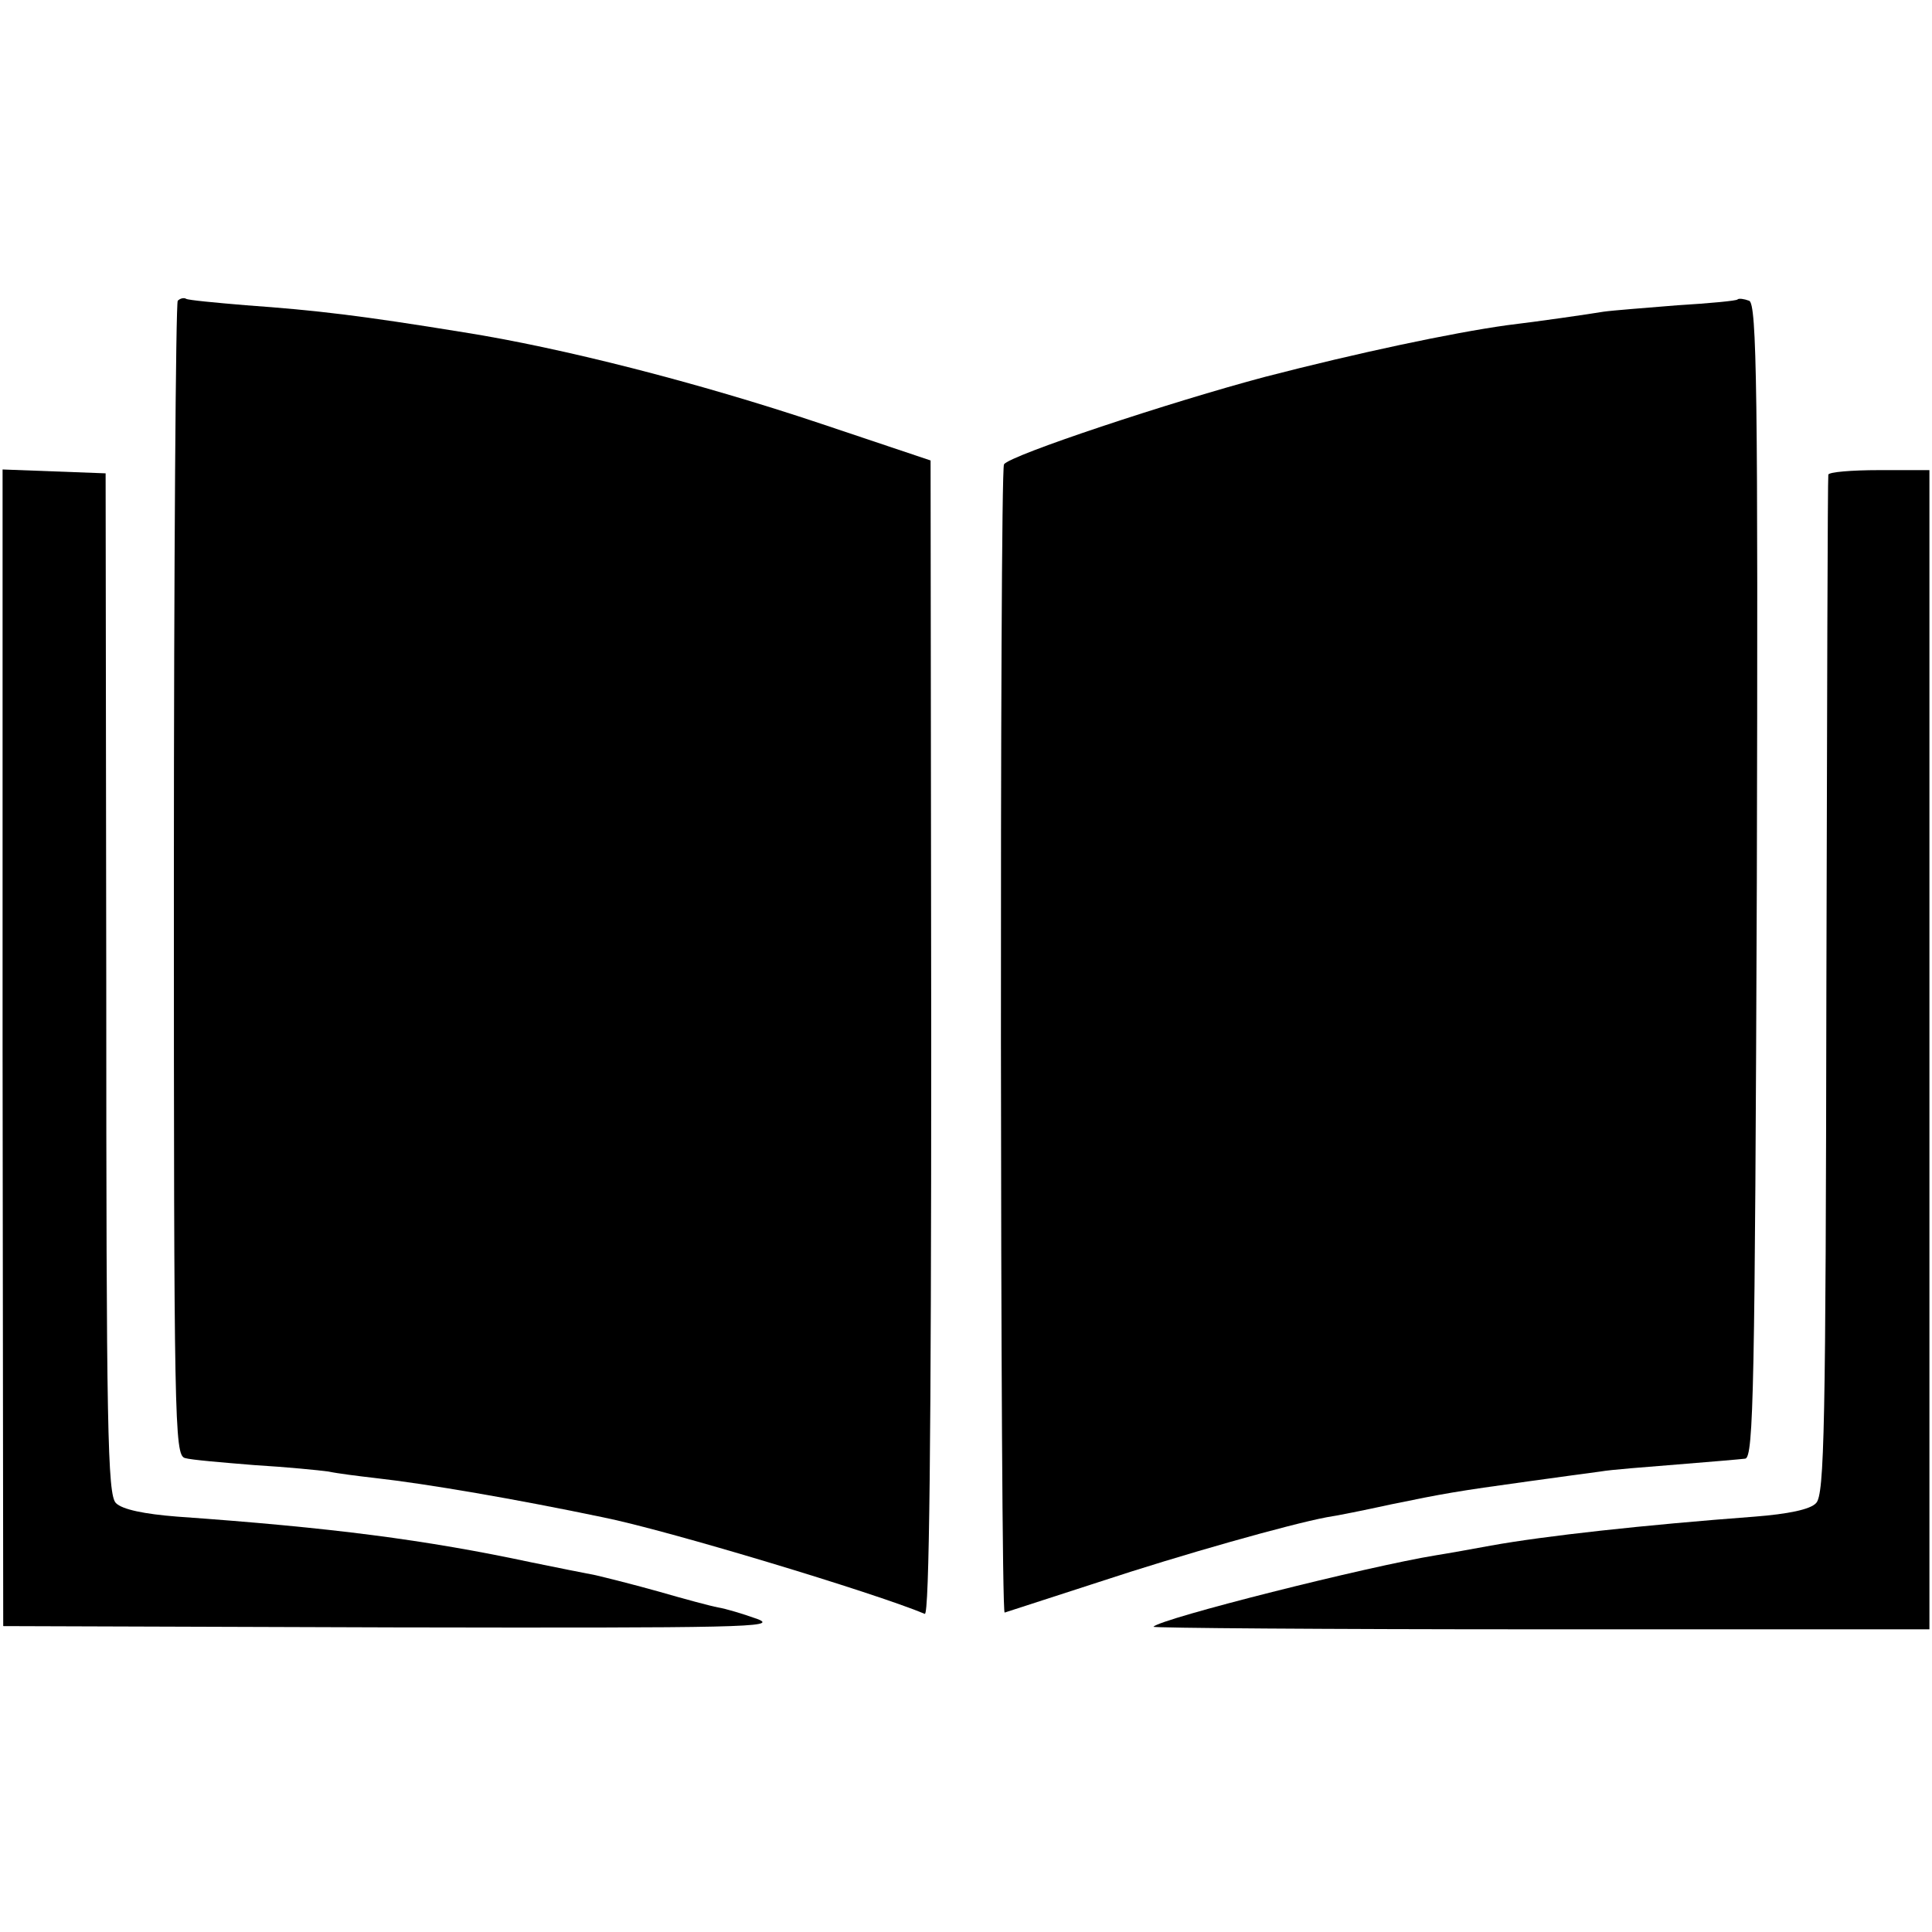 <?xml version="1.0" standalone="no"?>
<!DOCTYPE svg PUBLIC "-//W3C//DTD SVG 20010904//EN"
 "http://www.w3.org/TR/2001/REC-SVG-20010904/DTD/svg10.dtd">
<svg version="1.0" xmlns="http://www.w3.org/2000/svg"
 width="300pt" height="300pt" viewBox="0 0 300 300"
 preserveAspectRatio="xMidYMid meet">
<g transform="translate(0,300) scale(0.1,-0.1)"
fill="#000000" stroke="none">
<path d="M276 2533 c-3 -3 -6 -408 -6 -899 0 -842 1 -893 17 -898 10 -3 59 -7
108 -11 50 -3 101 -8 115 -10 14 -3 46 -7 72 -10 81 -9 220 -33 354 -61 100
-20 421 -117 500 -150 7 -3 10 265 10 893 l-1 898 -170 57 c-191 64 -403 118
-555 142 -160 26 -227 34 -338 42 -48 4 -90 8 -93 10 -3 2 -9 1 -13 -3z"/>
<path d="M2698 2535 c-1 -2 -43 -6 -93 -9 -49 -4 -101 -8 -115 -10 -24 -4
-100 -15 -150 -21 -86 -12 -232 -43 -375 -80 -147 -39 -397 -122 -406 -136 -7
-12 -6 -1784 1 -1783 3 1 68 22 145 47 130 43 297 90 355 101 14 2 59 11 100
20 83 17 99 20 215 36 44 6 94 13 110 15 17 3 71 7 120 11 50 4 97 8 105 9 13
2 15 110 18 897 2 763 0 897 -12 901 -8 3 -16 4 -18 2z"/>
<path d="M4 1373 l1 -898 605 -2 c539 -1 601 0 566 13 -22 8 -49 16 -61 18
-11 2 -52 13 -90 24 -39 11 -83 22 -100 26 -16 3 -61 12 -100 20 -164 35 -310
54 -550 71 -51 4 -85 11 -95 21 -13 13 -15 115 -15 807 l-1 792 -80 3 -80 3 0
-898z"/>
<path d="M2839 2263 c-1 -5 -2 -362 -3 -795 -1 -685 -3 -789 -16 -802 -9 -10
-44 -17 -95 -21 -173 -13 -327 -30 -410 -45 -27 -5 -66 -12 -85 -15 -105 -17
-427 -98 -439 -111 -2 -2 268 -4 600 -4 l605 0 0 900 0 900 -78 0 c-43 0 -78
-3 -79 -7z"/>
</g>
</svg>
